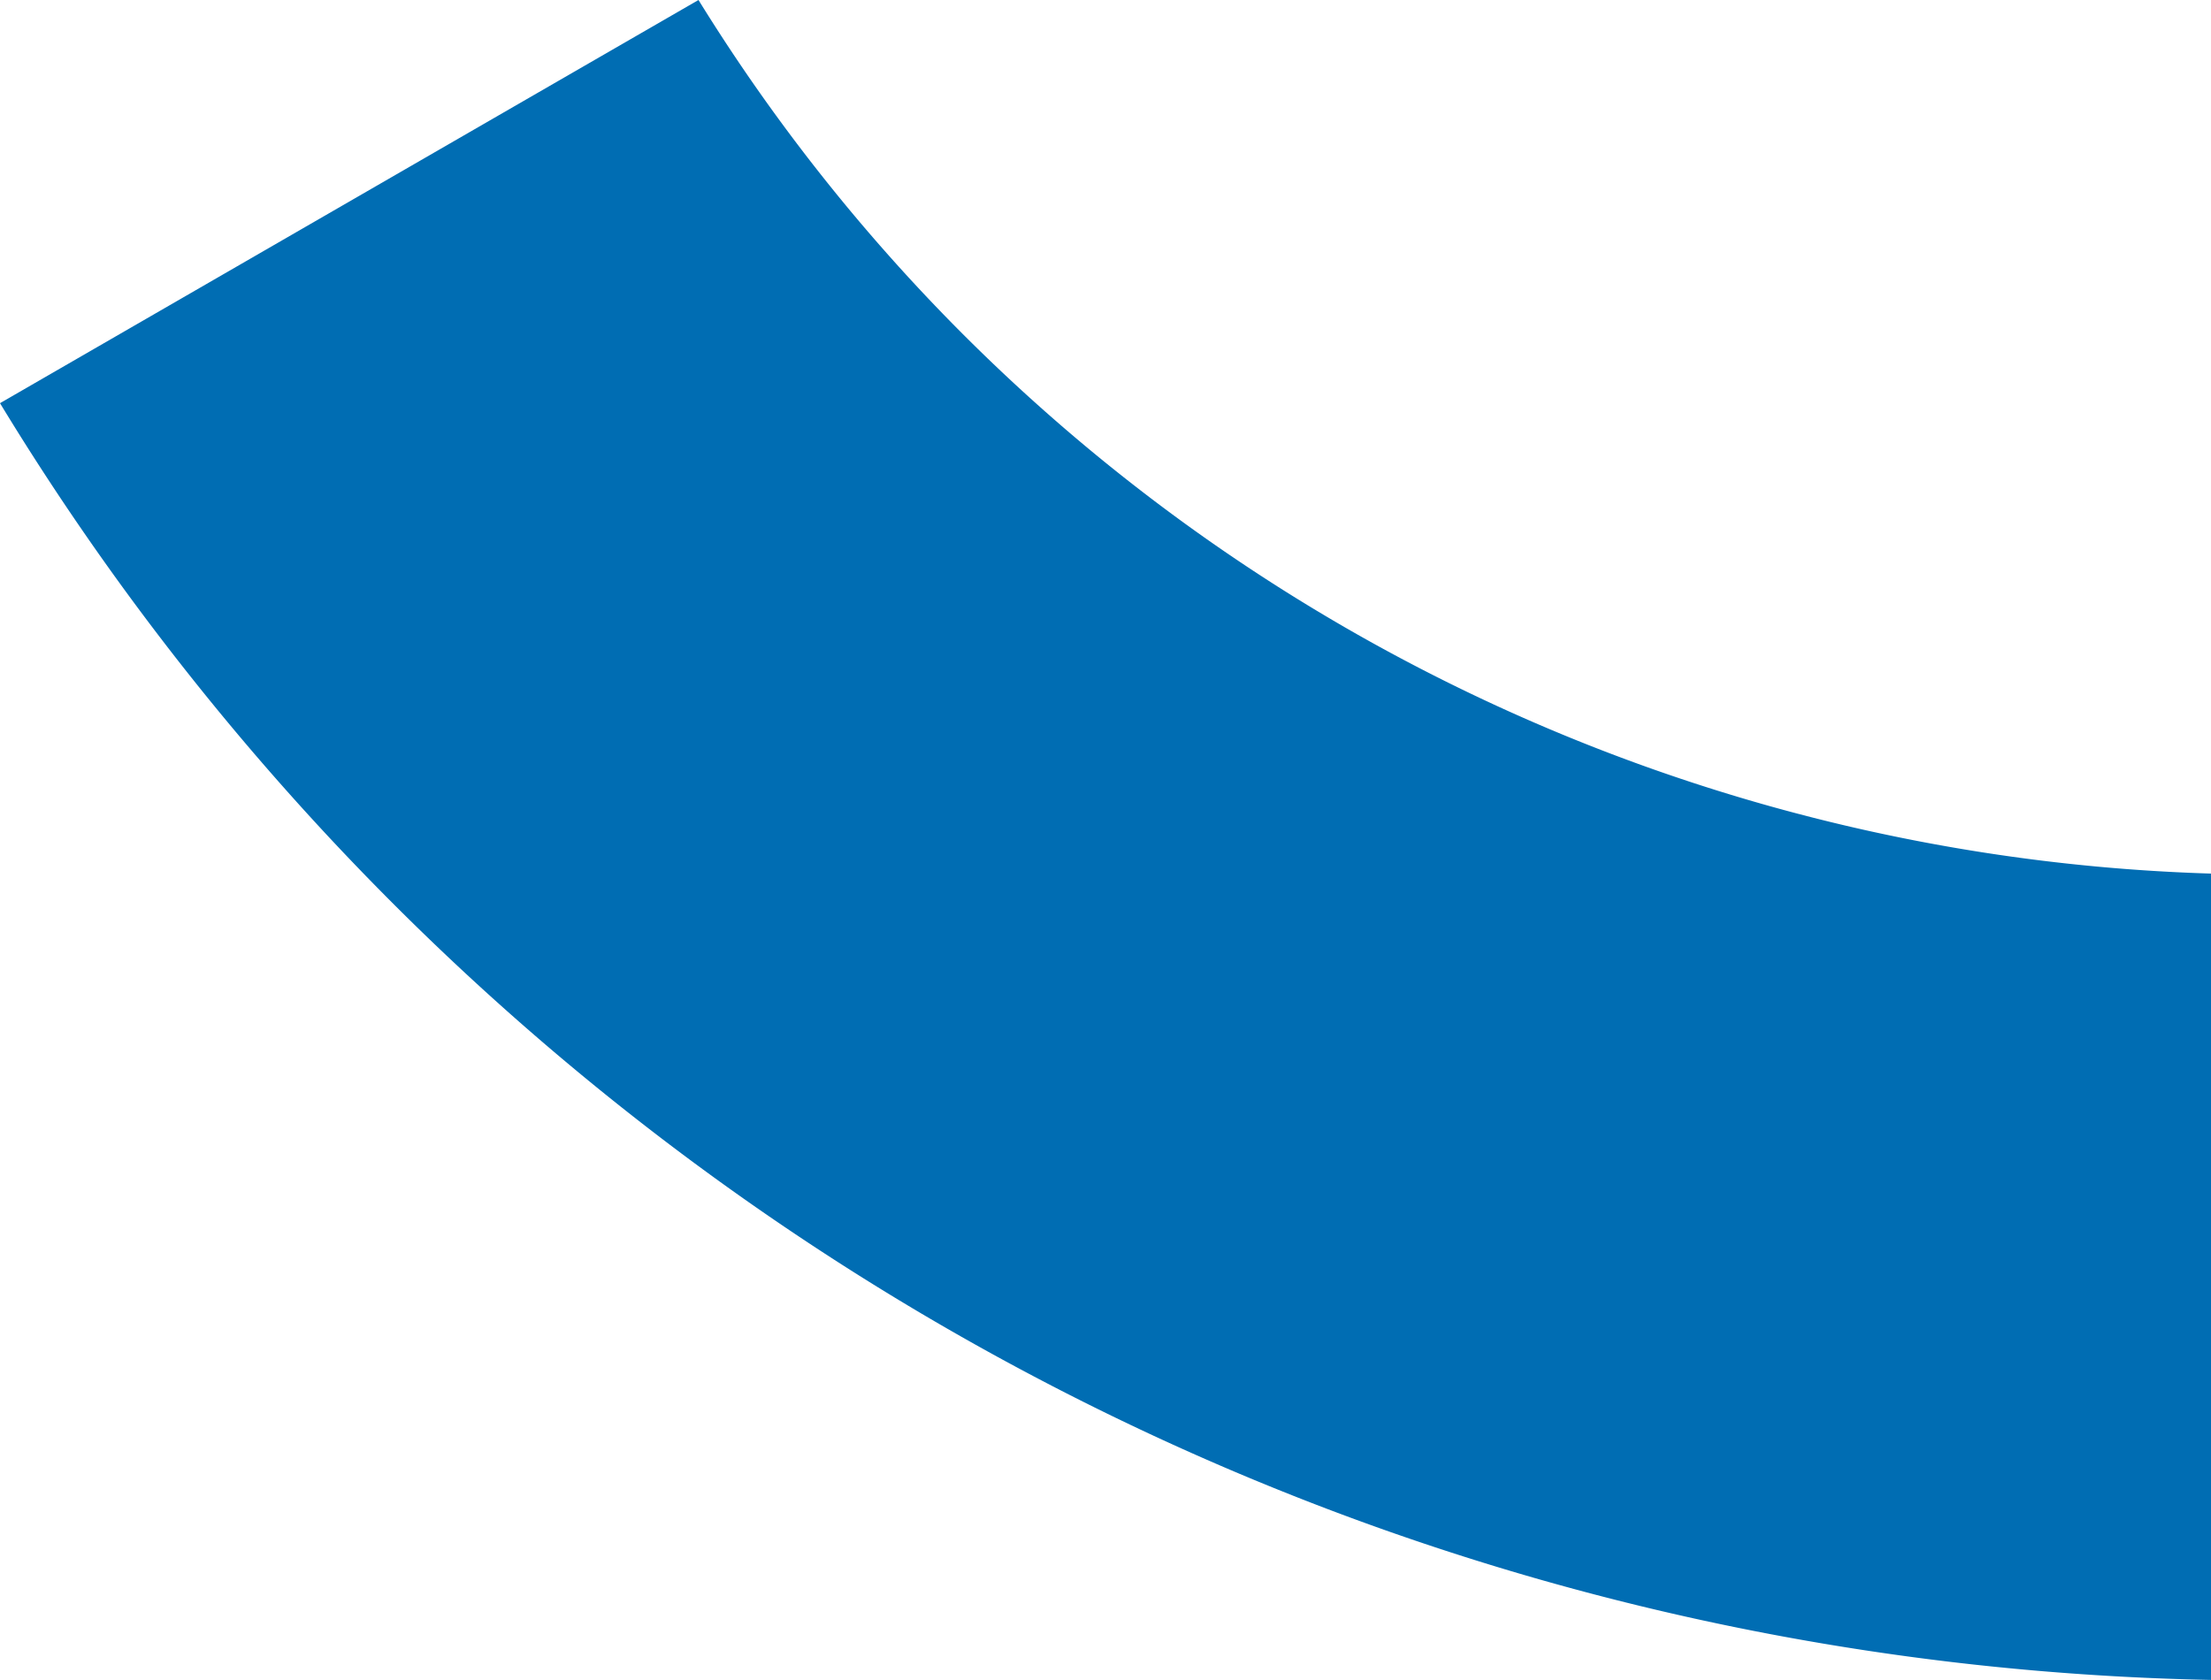 <svg xmlns="http://www.w3.org/2000/svg" viewBox="0 0 203.85 154.92"><defs><style>.cls-1{fill:#006db3;}</style></defs><g id="Layer_2" data-name="Layer 2"><g id="Capa_1" data-name="Capa 1"><path class="cls-1" d="M203.85,80.56A170,170,0,0,1,64.4,0L0,37.18c42.06,69.22,117.53,116,203.85,117.74Z"/></g></g></svg>